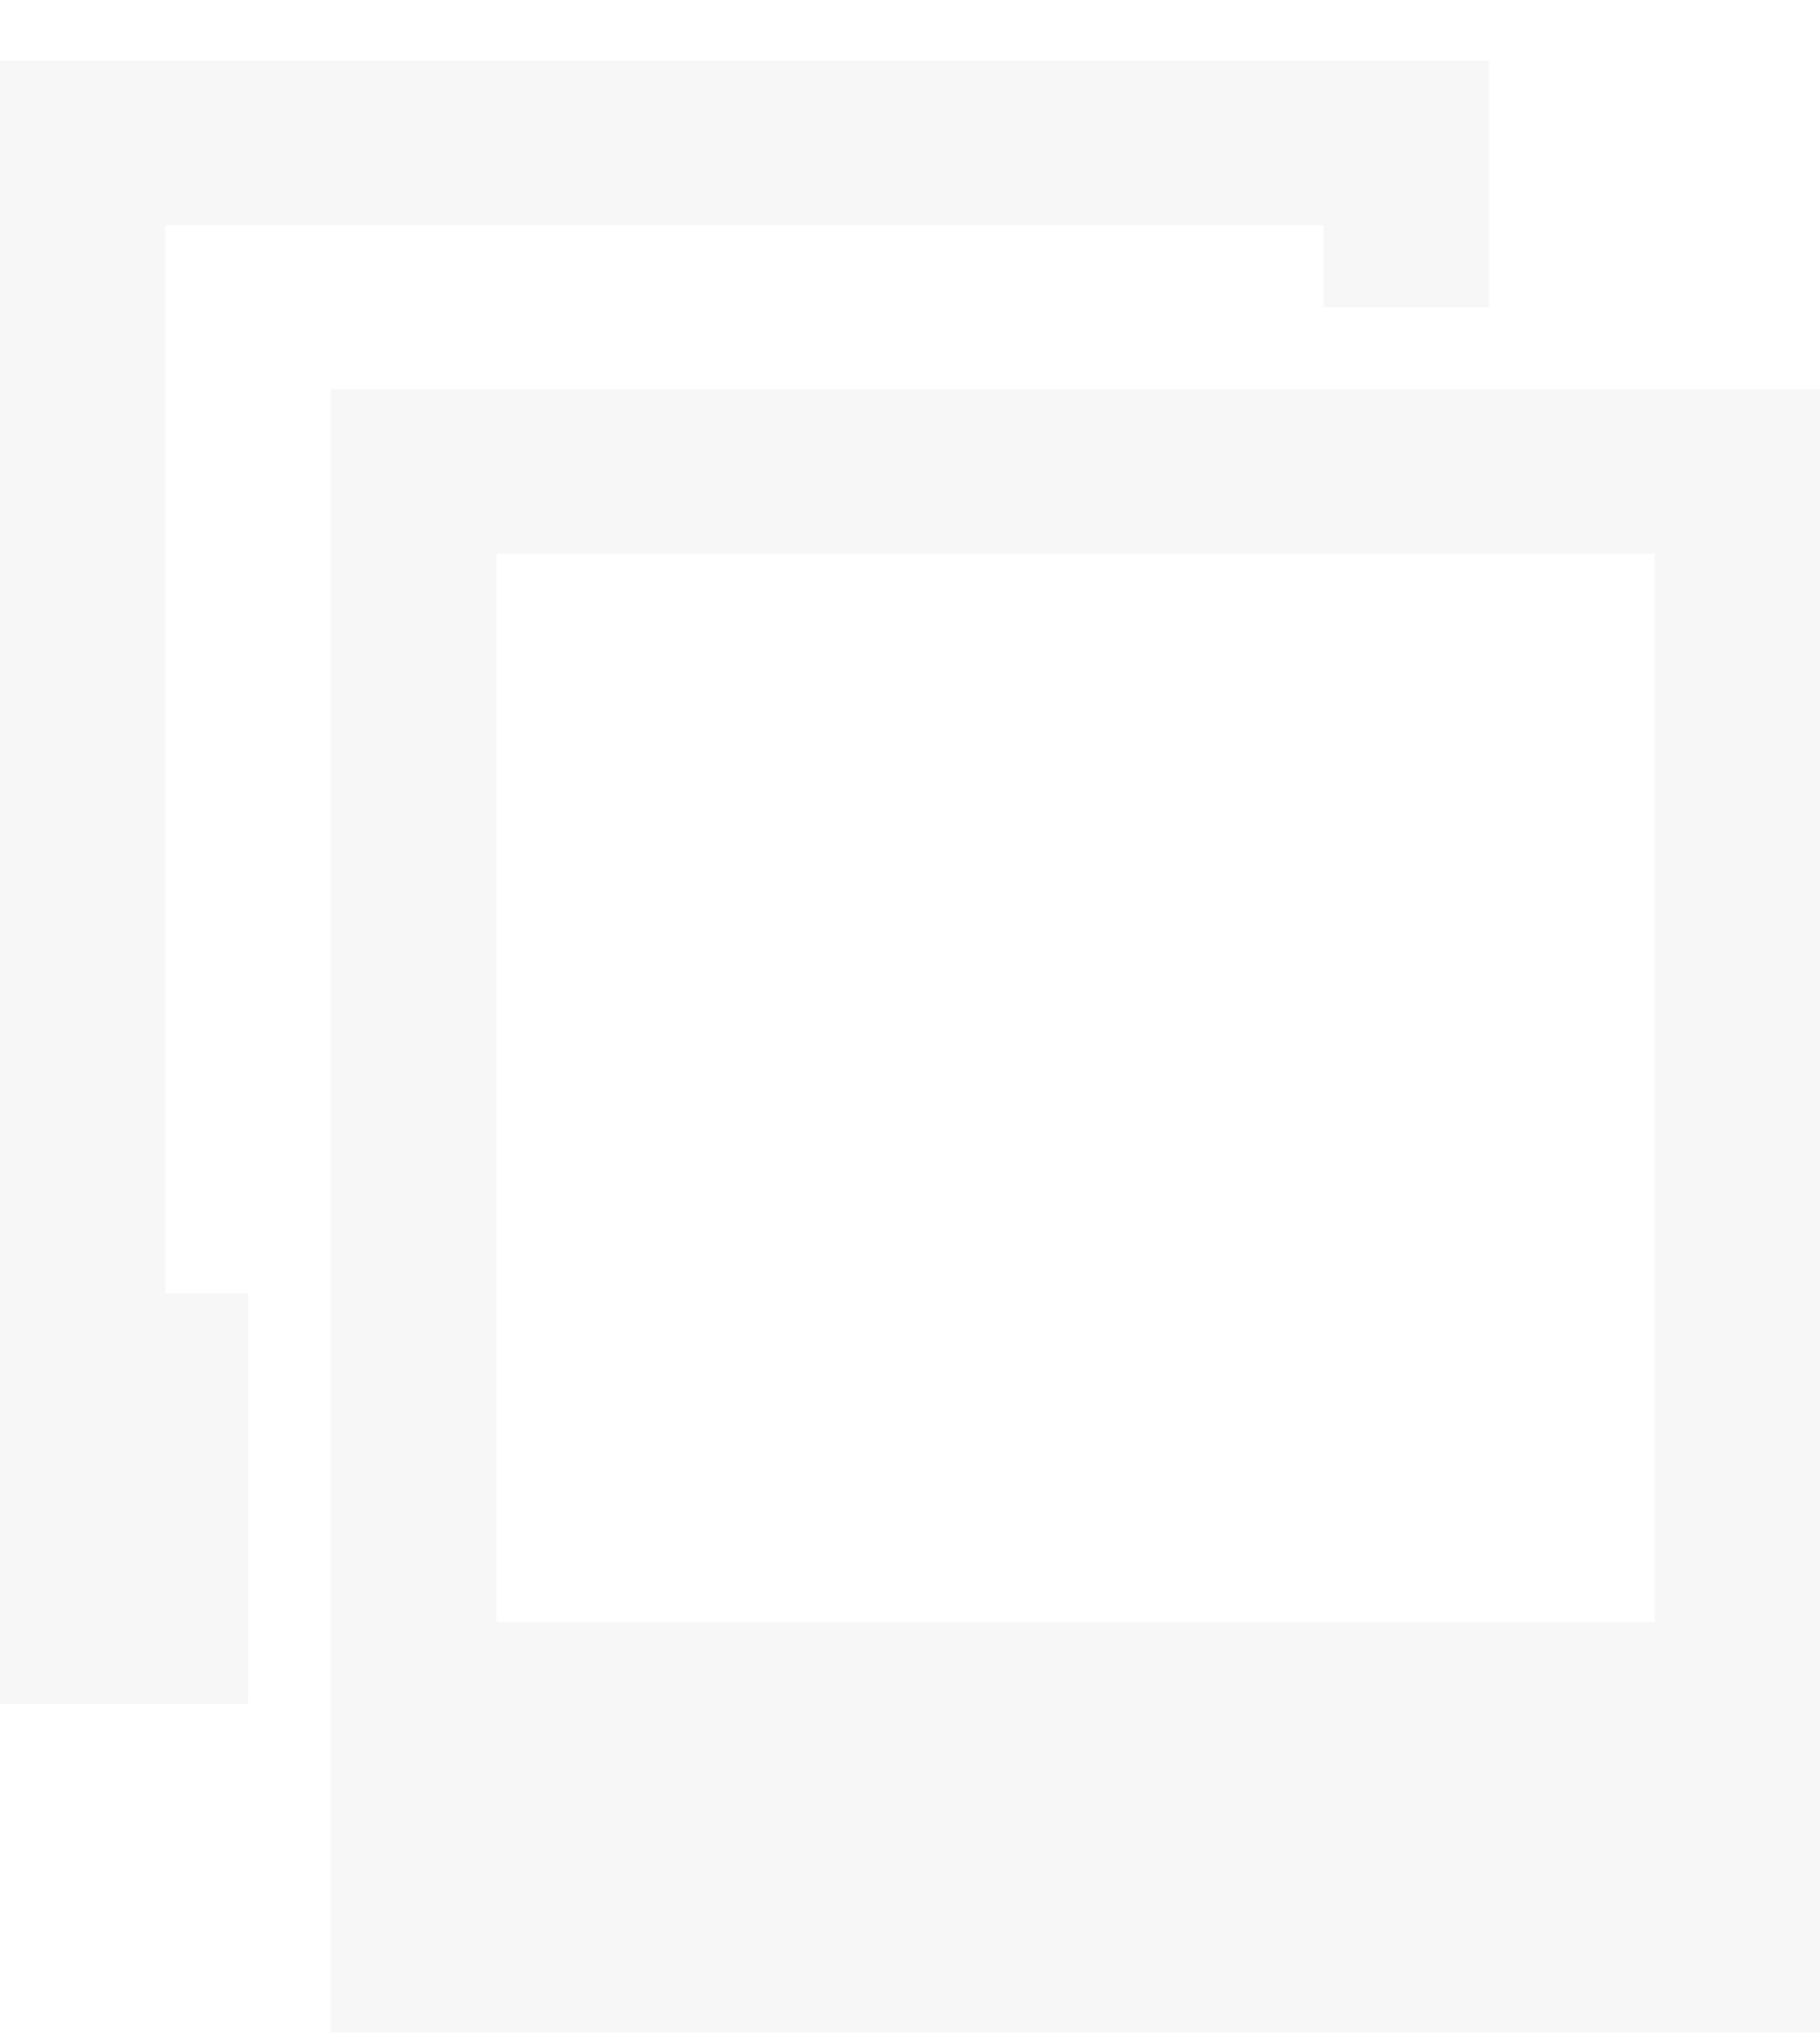 <svg xmlns="http://www.w3.org/2000/svg" xmlns:xlink="http://www.w3.org/1999/xlink" width="60" height="67" viewBox="0 0 60 67">
<defs>
    <style>
      .cls-1 {
        fill: #f7f7f7;
        fill-rule: evenodd;
        filter: url(#filter);
      }
    </style>
    <filter id="filter" x="485" y="468" width="60" height="67" filterUnits="userSpaceOnUse">
      <feOffset result="offset" dy="2" in="SourceAlpha"/>
      <feGaussianBlur result="blur"/>
      <feFlood result="flood" flood-opacity="0.75"/>
      <feComposite result="composite" operator="in" in2="blur"/>
      <feBlend result="blend" in="SourceGraphic"/>
      <feFlood result="flood-2" flood-color="#929292"/>
      <feComposite result="composite-2" operator="in" in2="SourceGraphic"/>
      <feBlend result="blend-2" in2="blend"/>
    </filter>
  </defs>
  <path class="cls-1" d="M495.909,478.833V533H545V478.833H495.909Zm43.636,40.624H501.364V484.25h38.181v35.207Zm-46.363-10.833h-2.727V473.417h38.181v2.708h5.455V468H485v54.167h8.182V508.624Z" transform="translate(-485 -468)"/>
</svg>
